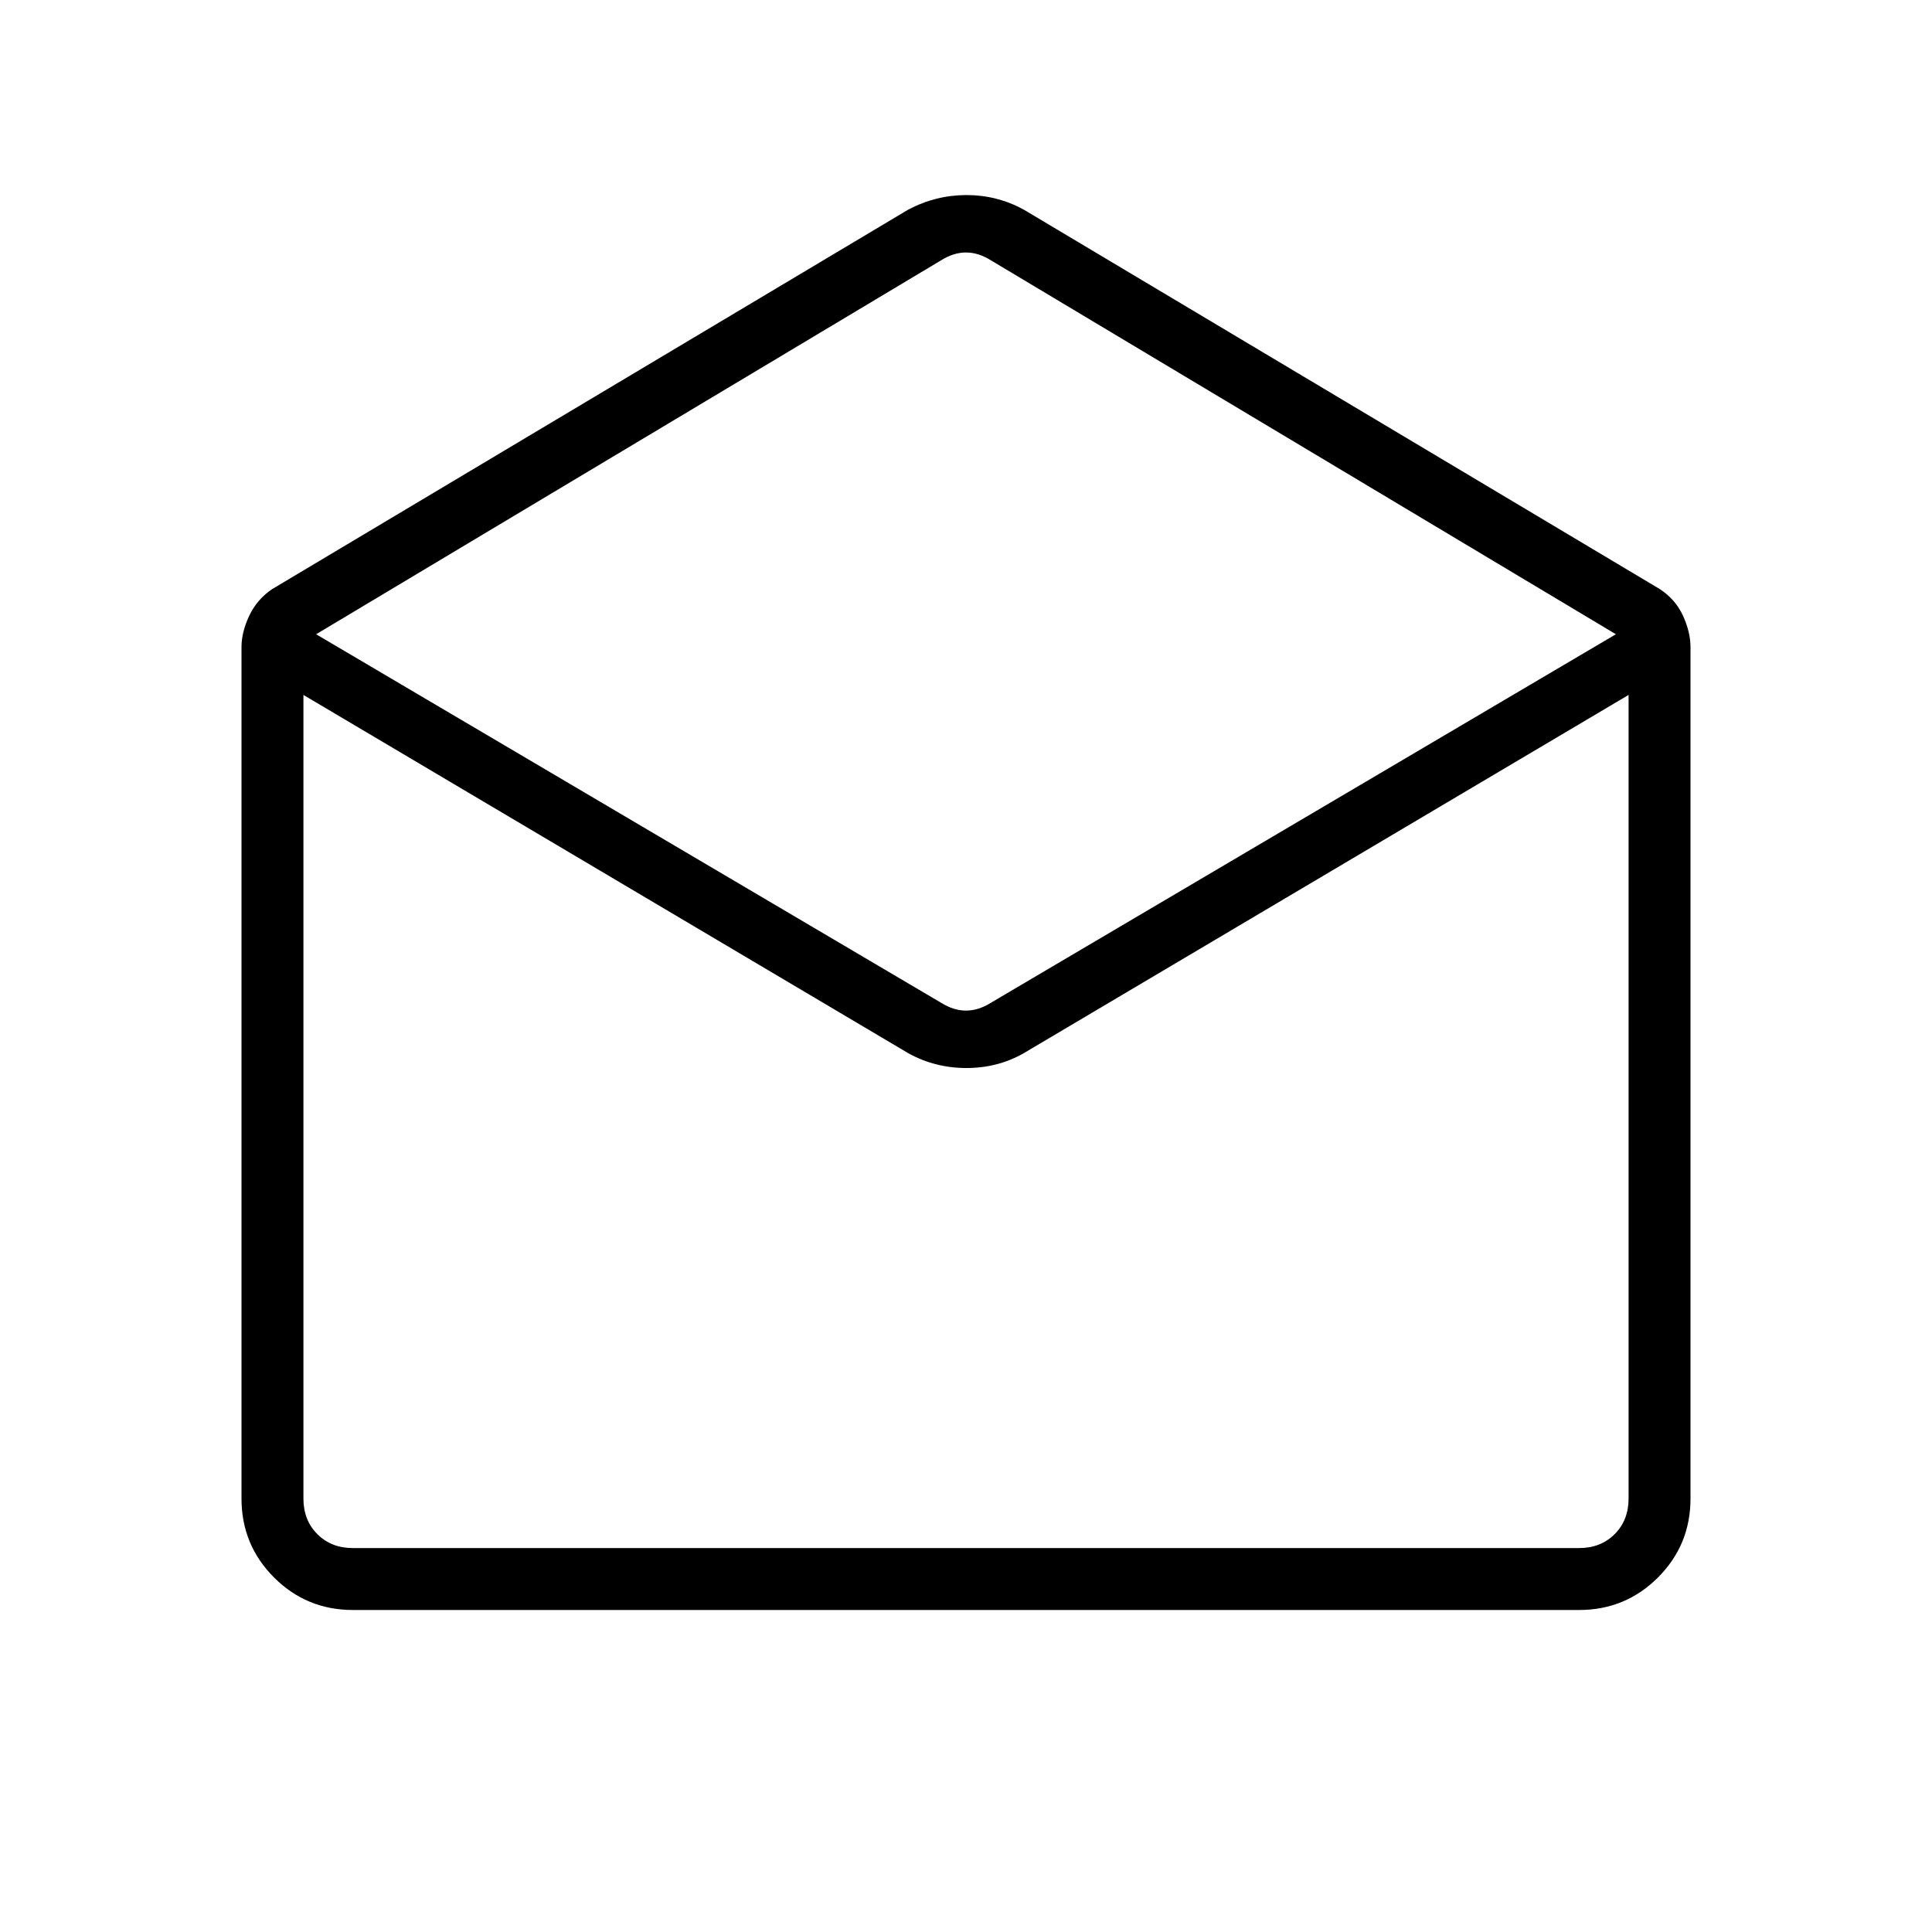 <svg xmlns="http://www.w3.org/2000/svg" width="48" height="48" viewBox="0 -960 960 960"><path d="m508.692-855.846 316.154 188.615q7.77 5.154 11.462 13.268T840-638.385v423.001q0 23.057-16.163 39.221Q807.673-160 784.616-160H175.384q-23.057 0-39.221-16.163Q120-192.327 120-215.384v-423.001q0-7.464 3.807-15.578 3.808-8.114 11.347-13.268l316.154-188.615q13.707-7.231 28.93-7.231 15.224 0 28.454 7.231Zm-16.384 394.154 310.615-183.154-310.615-185.846q-6.154-3.847-12.308-3.847t-12.308 3.847L157.077-644.846l310.615 183.154q6.154 3.846 12.308 3.846t12.308-3.846Zm-40.77 25.154L150.769-614.692v399.308q0 10.769 6.923 17.692t17.692 6.923h609.232q10.769 0 17.692-6.923t6.923-17.692v-399.308L508.462-436.538q-12.811 7.231-28.252 7.231-15.441 0-28.672-7.231Zm56.924 245.769h300.769-658.462 357.693Z"/></svg>